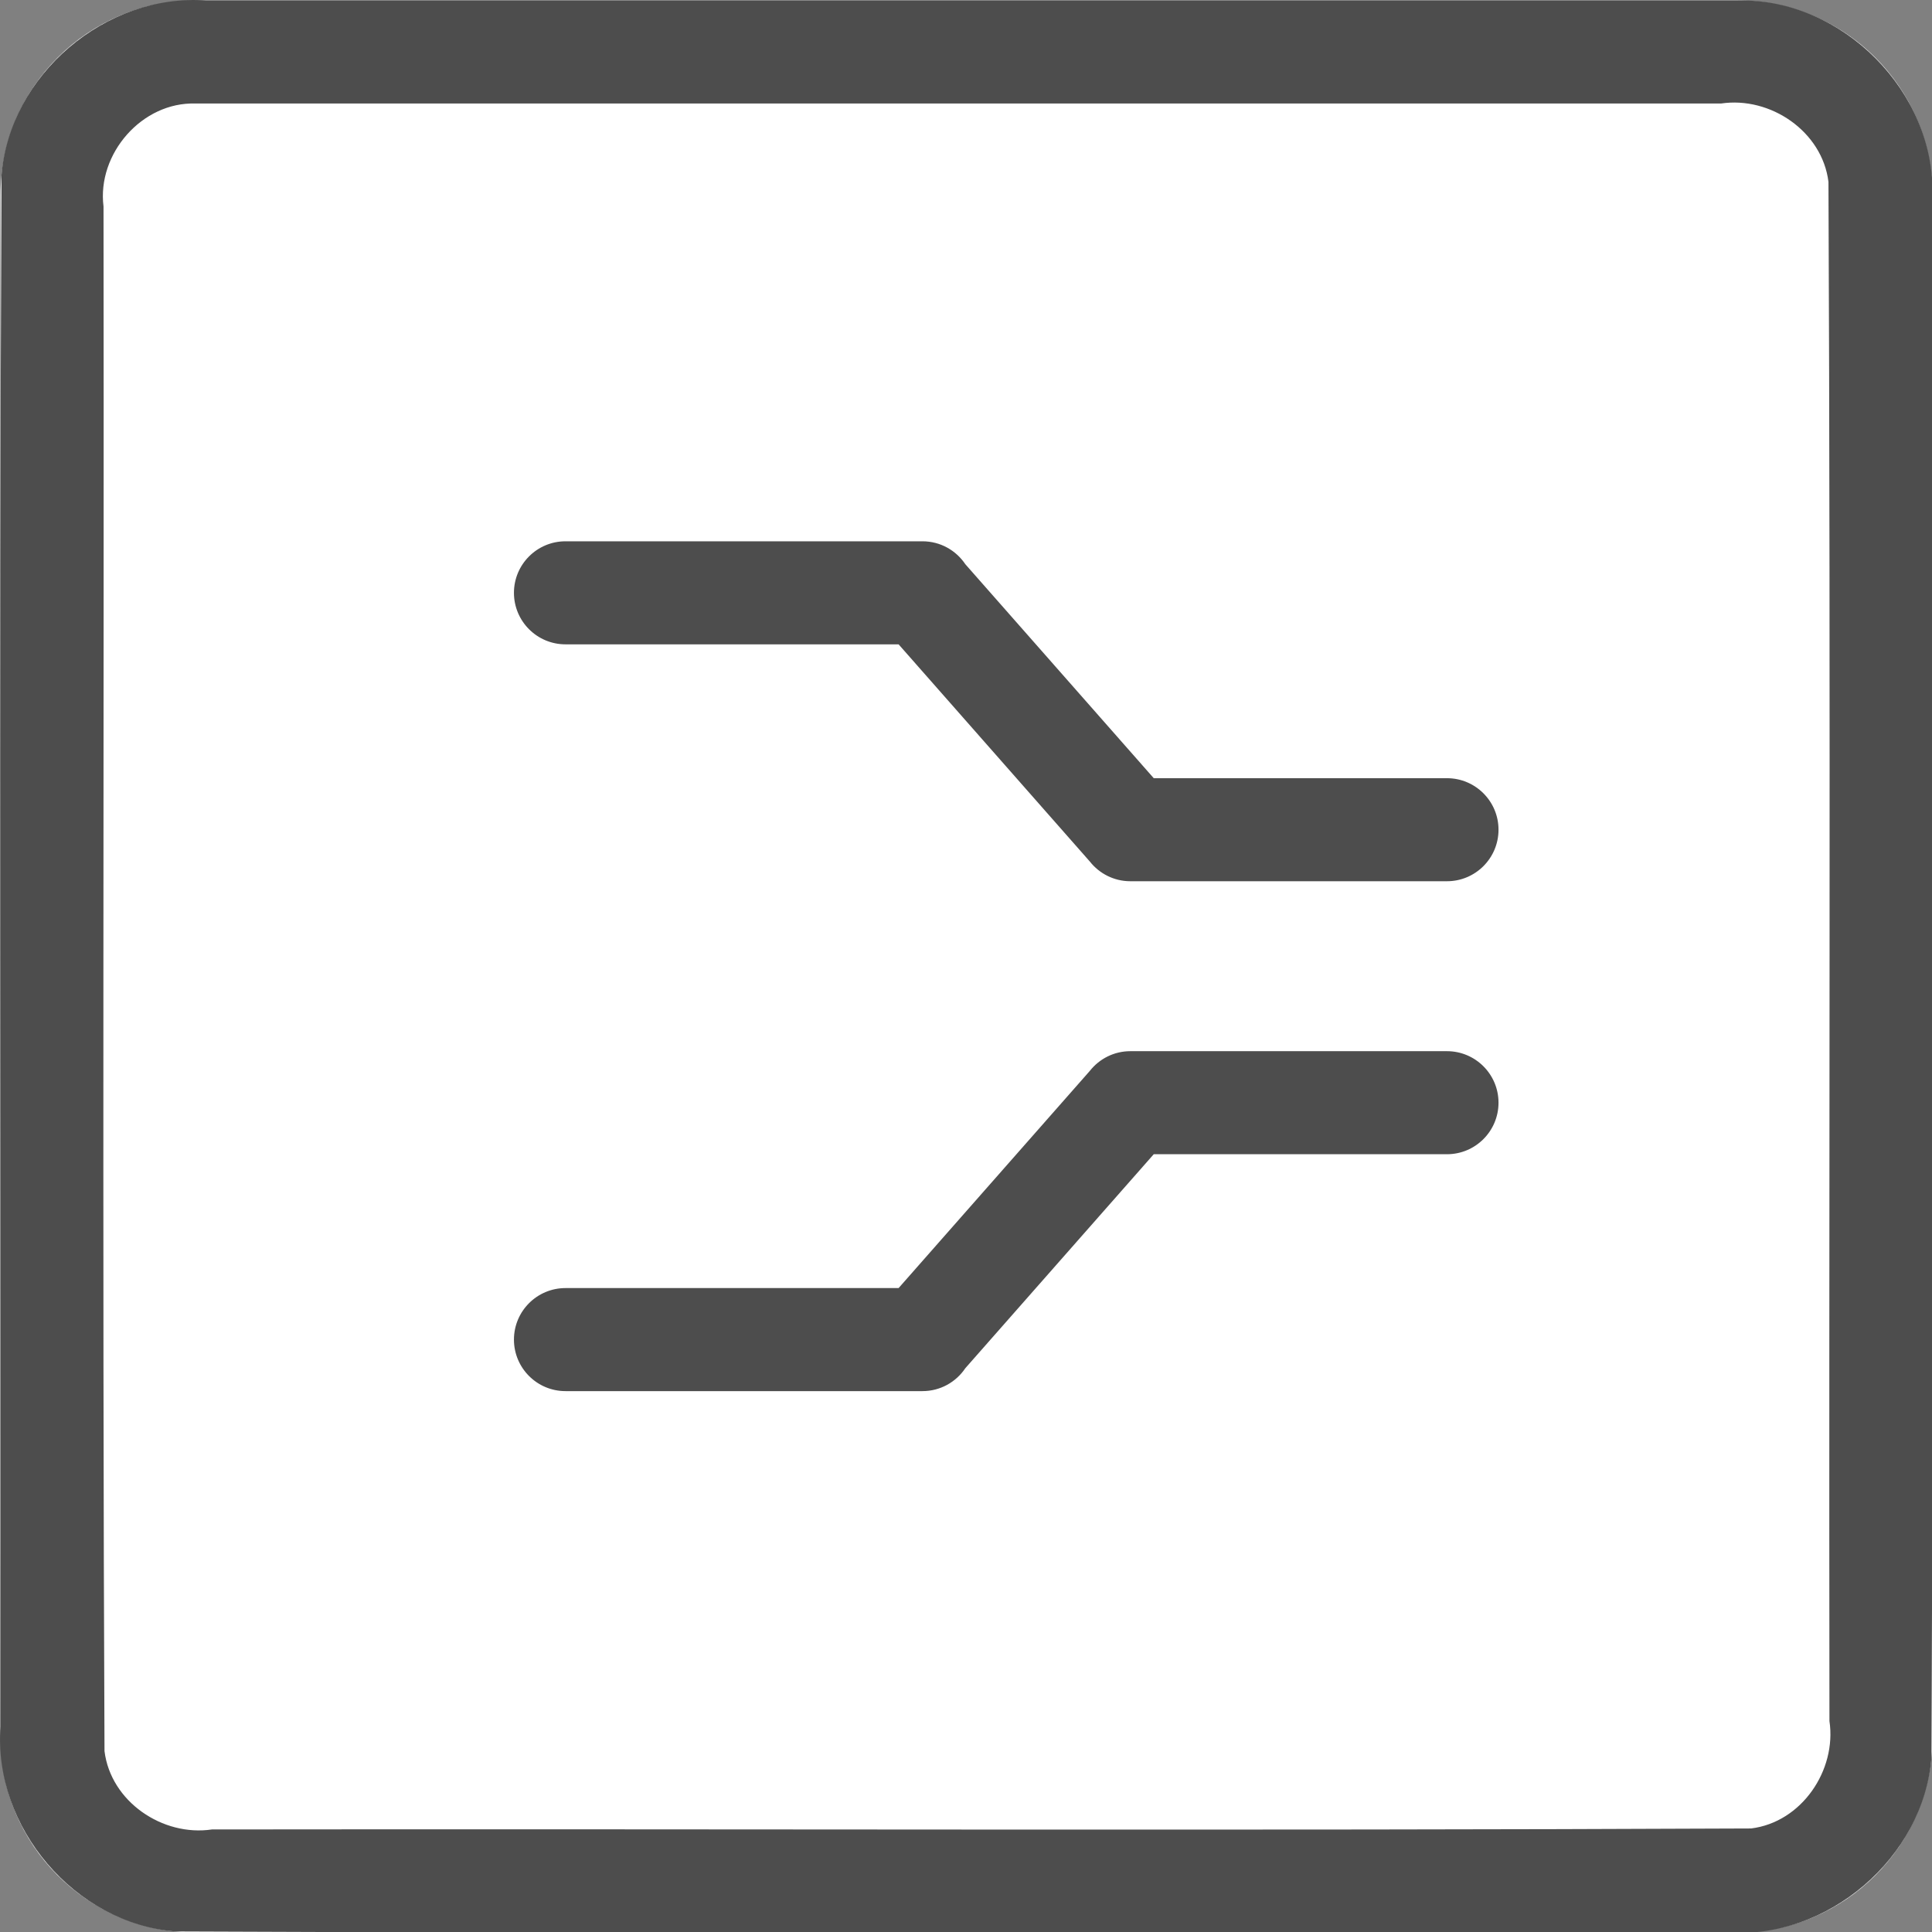 <svg xmlns="http://www.w3.org/2000/svg" xmlns:svg="http://www.w3.org/2000/svg" id="svg891" width="60" height="60" version="1.1" viewBox="0 0 60 60" xml:space="preserve" style="clip-rule:evenodd;fill-rule:evenodd;stroke-linejoin:round;stroke-miterlimit:1.414"><rect x="0" y="0" width="60" height="60" fill="#808080" stroke="none"/><g id="g889" transform="matrix(0.2,0,0,0.2,0.015,0.015)"><g id="Background"><g id="g876"><path id="path872" d="M 300,30.271 C 300,13.564 286.436,0 269.729,0 H 30.271 C 13.564,0 0,13.564 0,30.271 V 269.729 C 0,286.436 13.564,300 30.271,300 H 269.729 C 286.436,300 300,286.436 300,269.729 Z" style="fill:#fff"/><path id="path874" d="m 269.925,0.001 c 16.1,-0.315 30.494,14.173 30.075,30.27 -0.106,80.849 0.211,161.712 -0.156,242.552 C 298.614,288.464 283.652,301.157 268.032,300 187.749,299.894 107.451,300.211 27.177,299.844 11.536,298.614 -1.157,283.652 0,268.032 0.106,187.749 -0.211,107.451 0.156,27.177 1.386,11.536 16.348,-1.157 31.968,0 111.287,6.6687171e-4 190.606,-0.001 269.925,0.001 Z M 30.296,16 C 21.974,15.733 14.968,23.801 16,31.993 16.104,111.936 15.794,191.899 16.152,271.829 17.11,279.666 25.172,285.145 32.842,284 112.501,283.896 192.181,284.206 271.829,283.848 279.666,282.89 285.145,274.828 284,267.158 283.896,187.499 284.206,107.819 283.848,28.171 282.89,20.334 274.828,14.855 267.158,16 188.204,16 109.25,16 30.296,16 Z" style="fill:#4d4d4d"/></g></g><g id="g887"><g id="g881" transform="translate(0,7.618)"><path id="path879" d="M 169.165,126.098 139.459,92.36 H 87.731 c -4.415,0 -8,-3.584 -8,-8 0,-4.415 3.585,-8 8,-8 h 55.437 c 2.769,0 5.212,1.411 6.648,3.552 l 29.263,33.233 h 45.534 c 4.415,0 8,3.585 8,8 0,4.416 -3.585,8 -8,8 h -49.167 c -2.546,0 -4.815,-1.191 -6.281,-3.047 z" style="fill:#4d4d4d"/></g><g id="g885" transform="matrix(1,0,0,-1,0,292.297)"><path id="path883" d="M 169.165,126.098 139.459,92.36 H 87.731 c -4.415,0 -8,-3.584 -8,-8 0,-4.415 3.585,-8 8,-8 h 55.437 c 2.769,0 5.212,1.411 6.648,3.552 l 29.263,33.233 h 45.534 c 4.415,0 8,3.585 8,8 0,4.416 -3.585,8 -8,8 h -49.167 c -2.546,0 -4.815,-1.191 -6.281,-3.047 z" style="fill:#4d4d4d"/></g></g></g></svg>